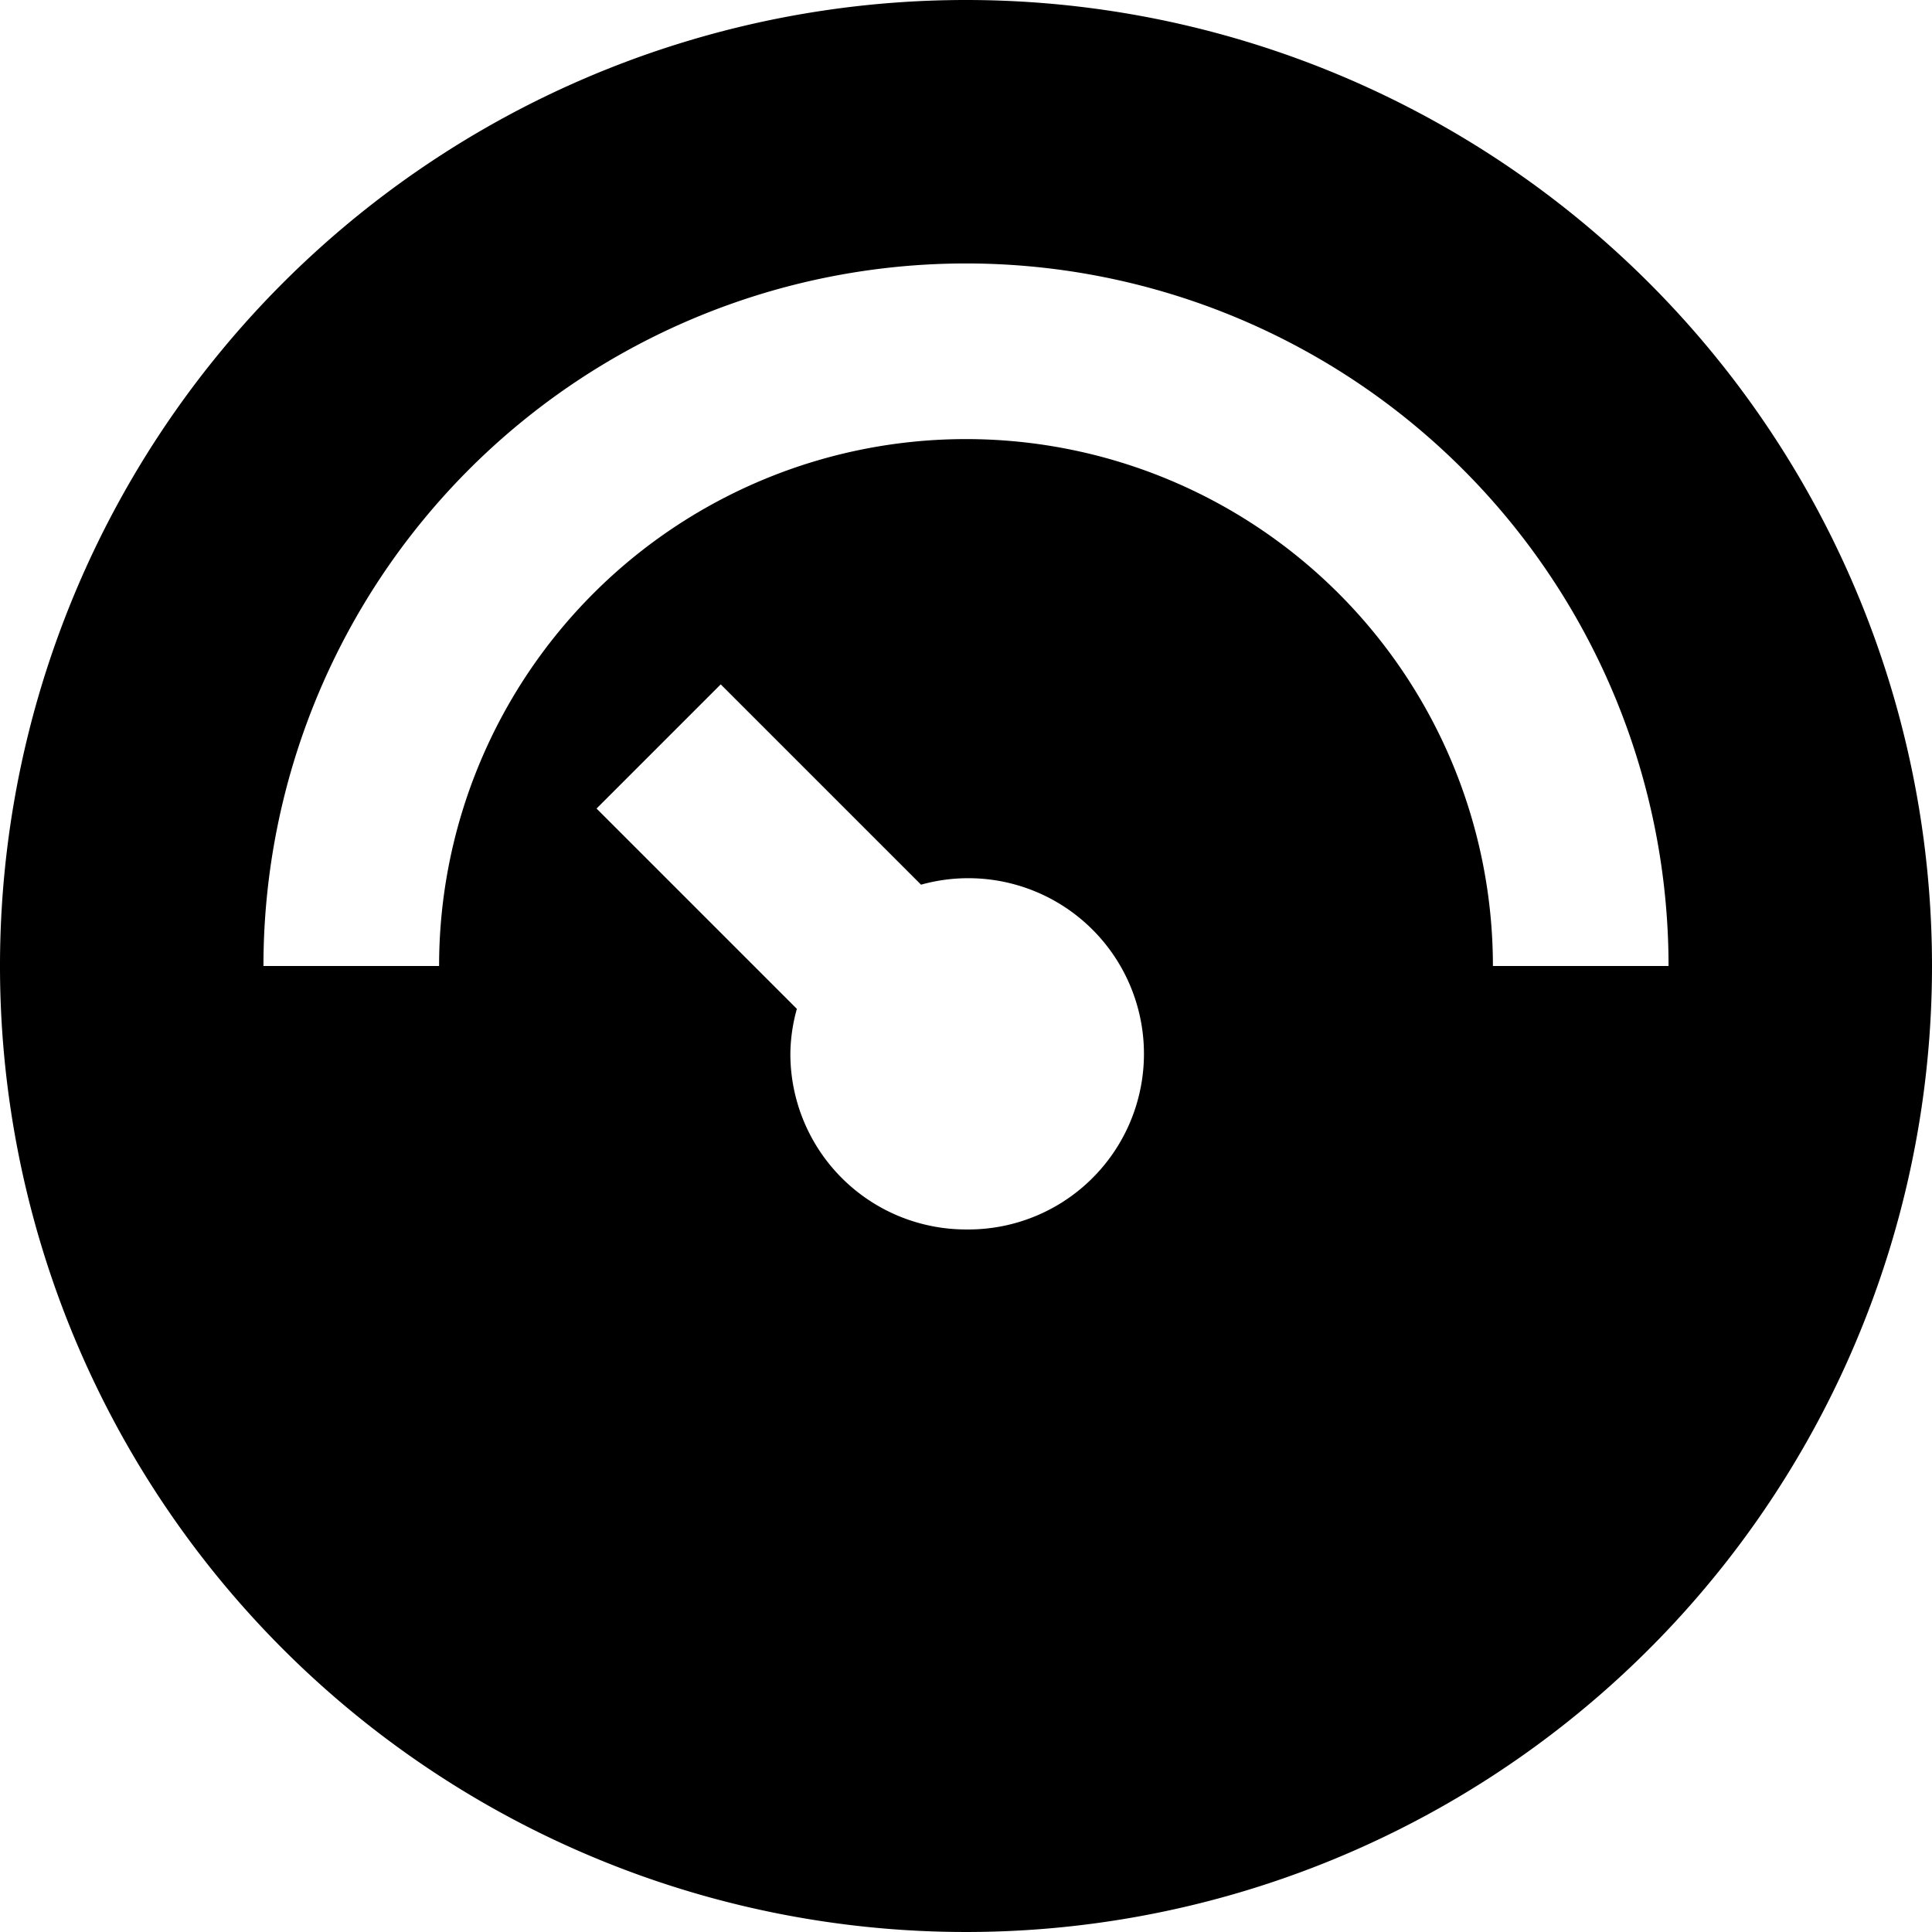 <svg xmlns="http://www.w3.org/2000/svg" width="22" height="22" viewBox="0 0 22 22">
  <path d="M11,0A11,11,0,1,0,22,11,11,11,0,0,0,11,0Zm0,14a2,2,0,0,1-2-2,1.967,1.967,0,0,1,.074-.512L6.793,9.207,8.207,7.793l2.281,2.281A2,2,0,1,1,11,14Zm6-3A6,6,0,0,0,5,11H3a8,8,0,0,1,16,0Z"/>
</svg>
